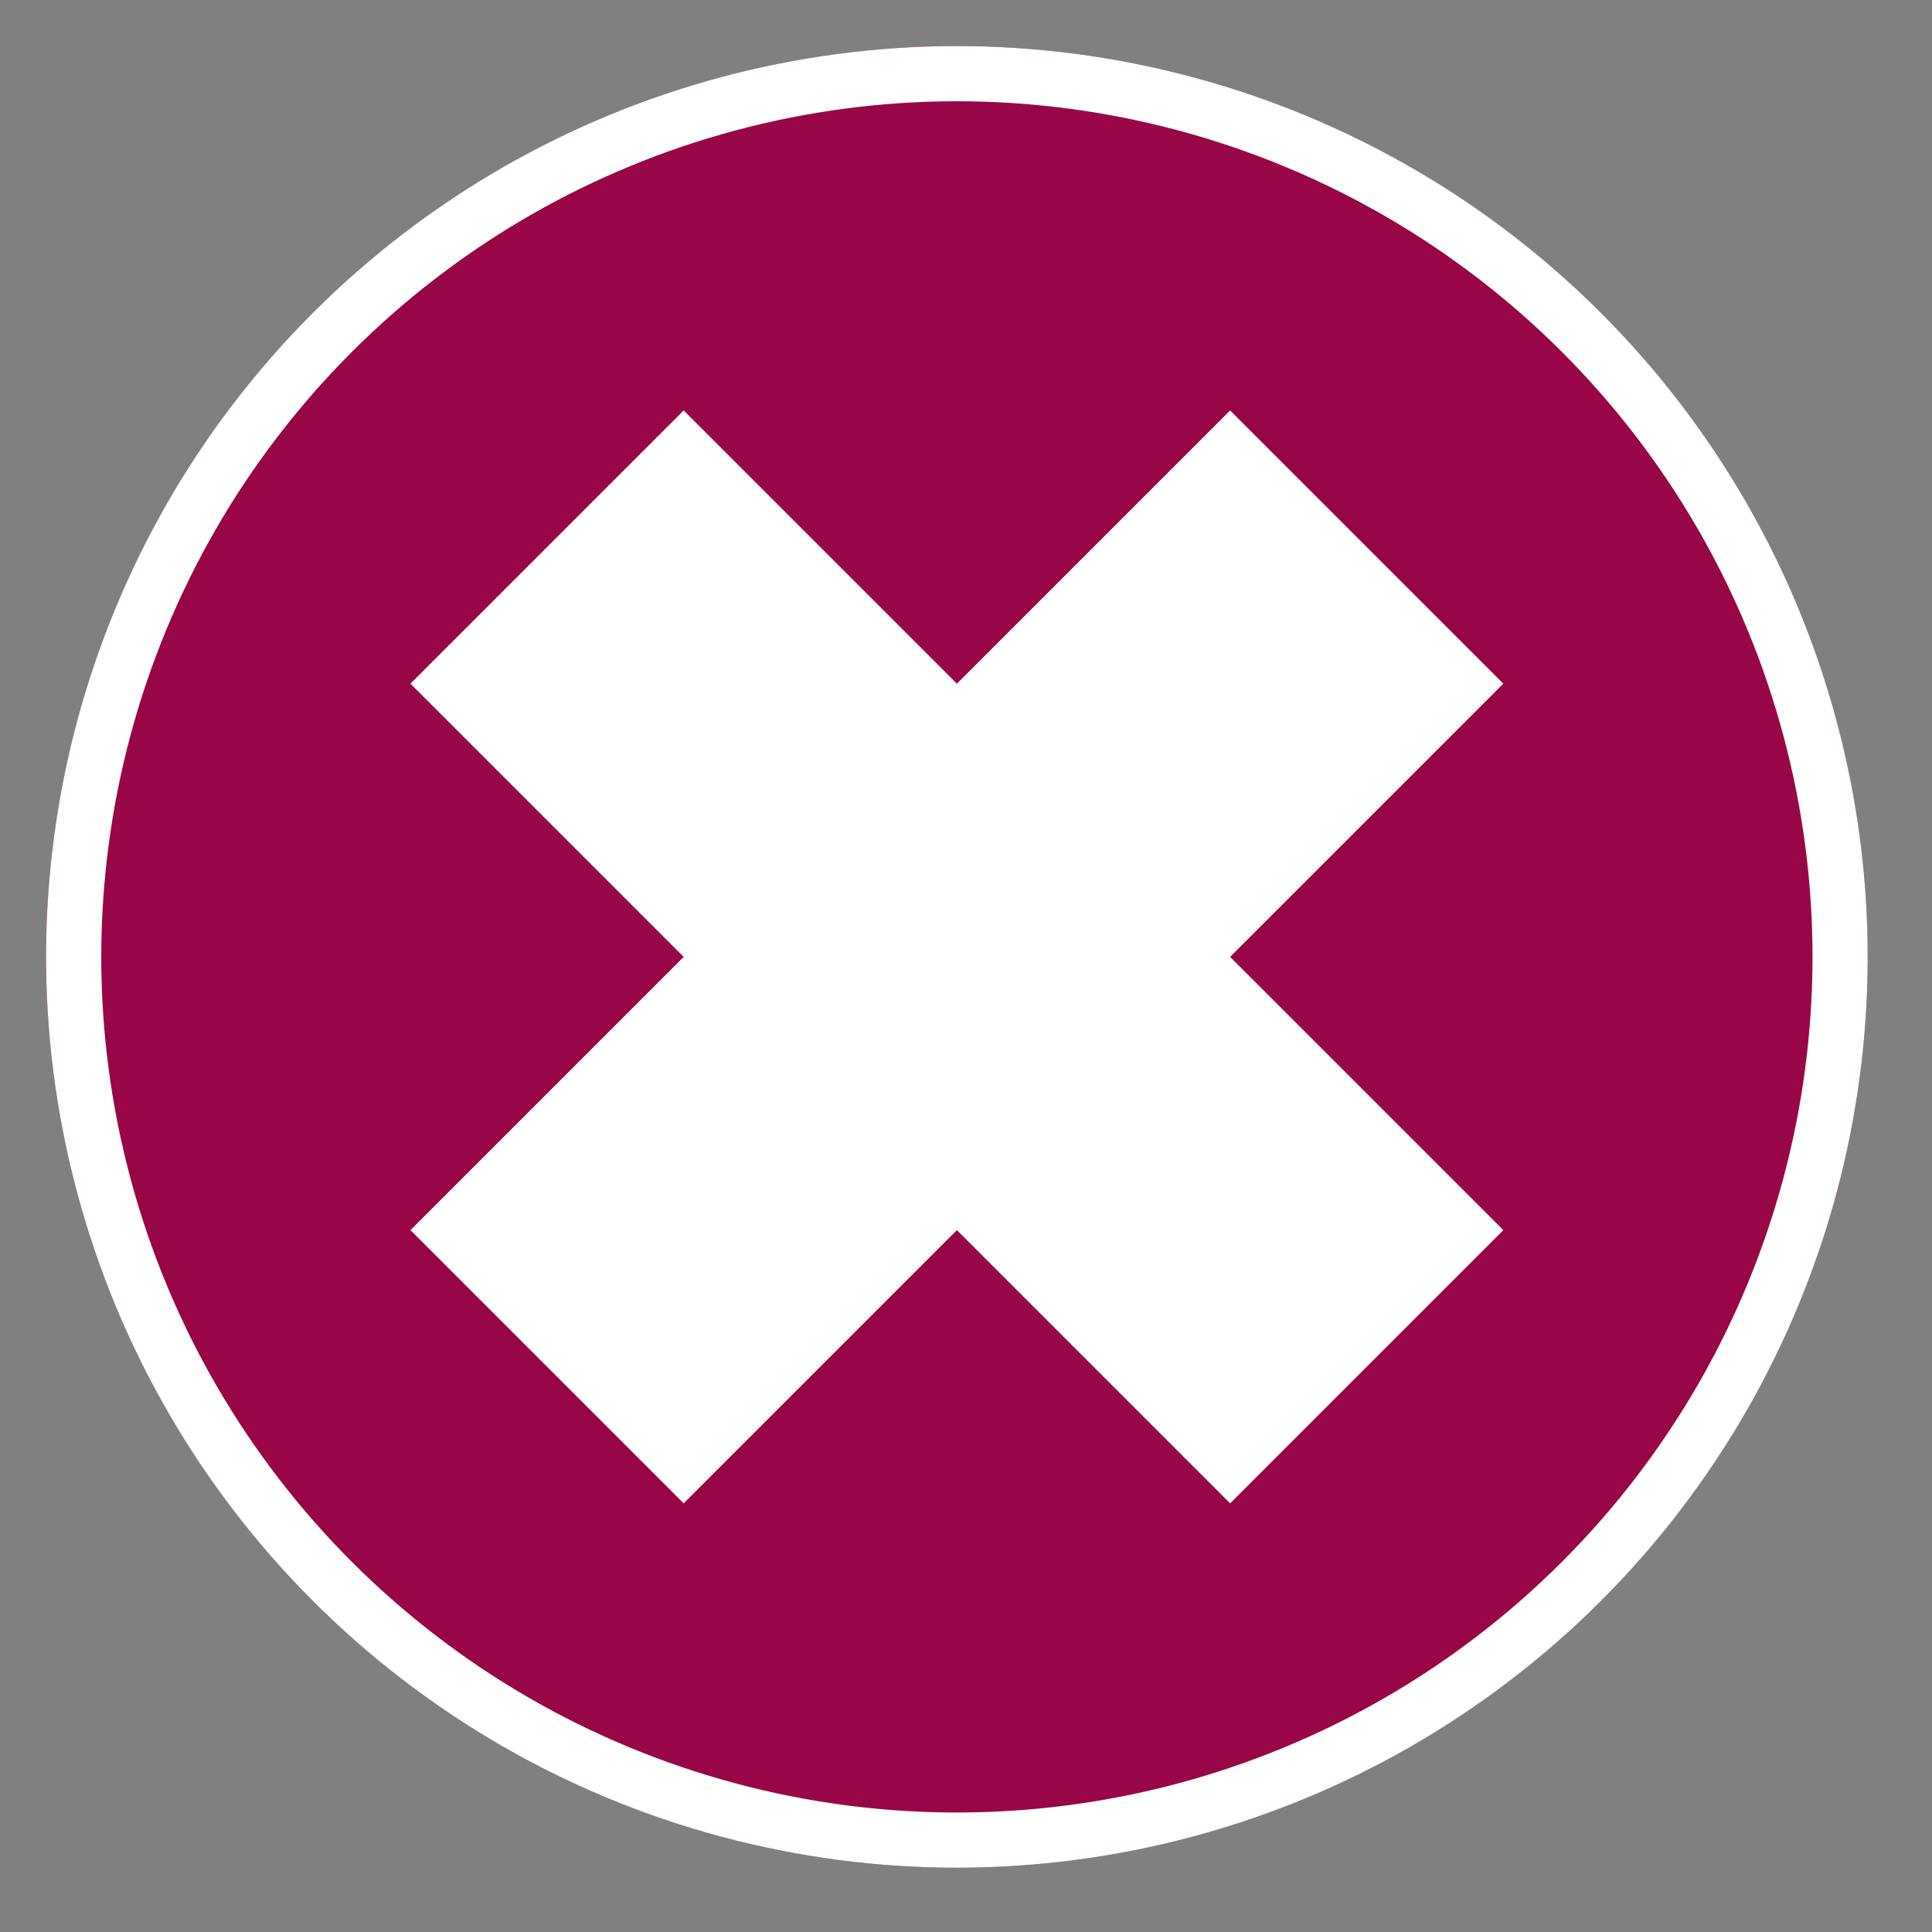 <?xml version="1.0" encoding="UTF-8"?>
<svg width="35px" height="35px" viewBox="0 0 35 35" version="1.1" xmlns="http://www.w3.org/2000/svg" xmlns:xlink="http://www.w3.org/1999/xlink">
    <rect x="0" y="0" width="35" height="35" fill="#808080" stroke="none"/>
    <!-- Generator: Sketch 47.1 (45422) - http://www.bohemiancoding.com/sketch -->
    <title>Slice</title>
    <desc>Created with Sketch.</desc>
    <defs>
        <circle id="path-1" cx="16.5" cy="16.5" r="16.5"></circle>
    </defs>
    <g id="RNH" stroke="none" stroke-width="1" fill="none" fill-rule="evenodd">
        <g id="Group-13" transform="translate(17.335, 17.335) rotate(45) translate(-17.335, -17.335) translate(0.835, 0.835)">
            <g id="Oval-3">
                <use fill="#980647" fill-rule="evenodd" xlink:href="#path-1"></use>
                <circle stroke="#FFFFFF" stroke-width="1" cx="16.5" cy="16.5" r="16"></circle>
            </g>
            <rect id="Rectangle-14" fill="#FFFFFF" x="13" y="6" width="7" height="21"></rect>
            <rect id="Rectangle-14" fill="#FFFFFF" transform="translate(16.5, 16.5) rotate(-90) translate(-16.5, -16.5) " x="13" y="6" width="7" height="21"></rect>
        </g>
    </g>
</svg>